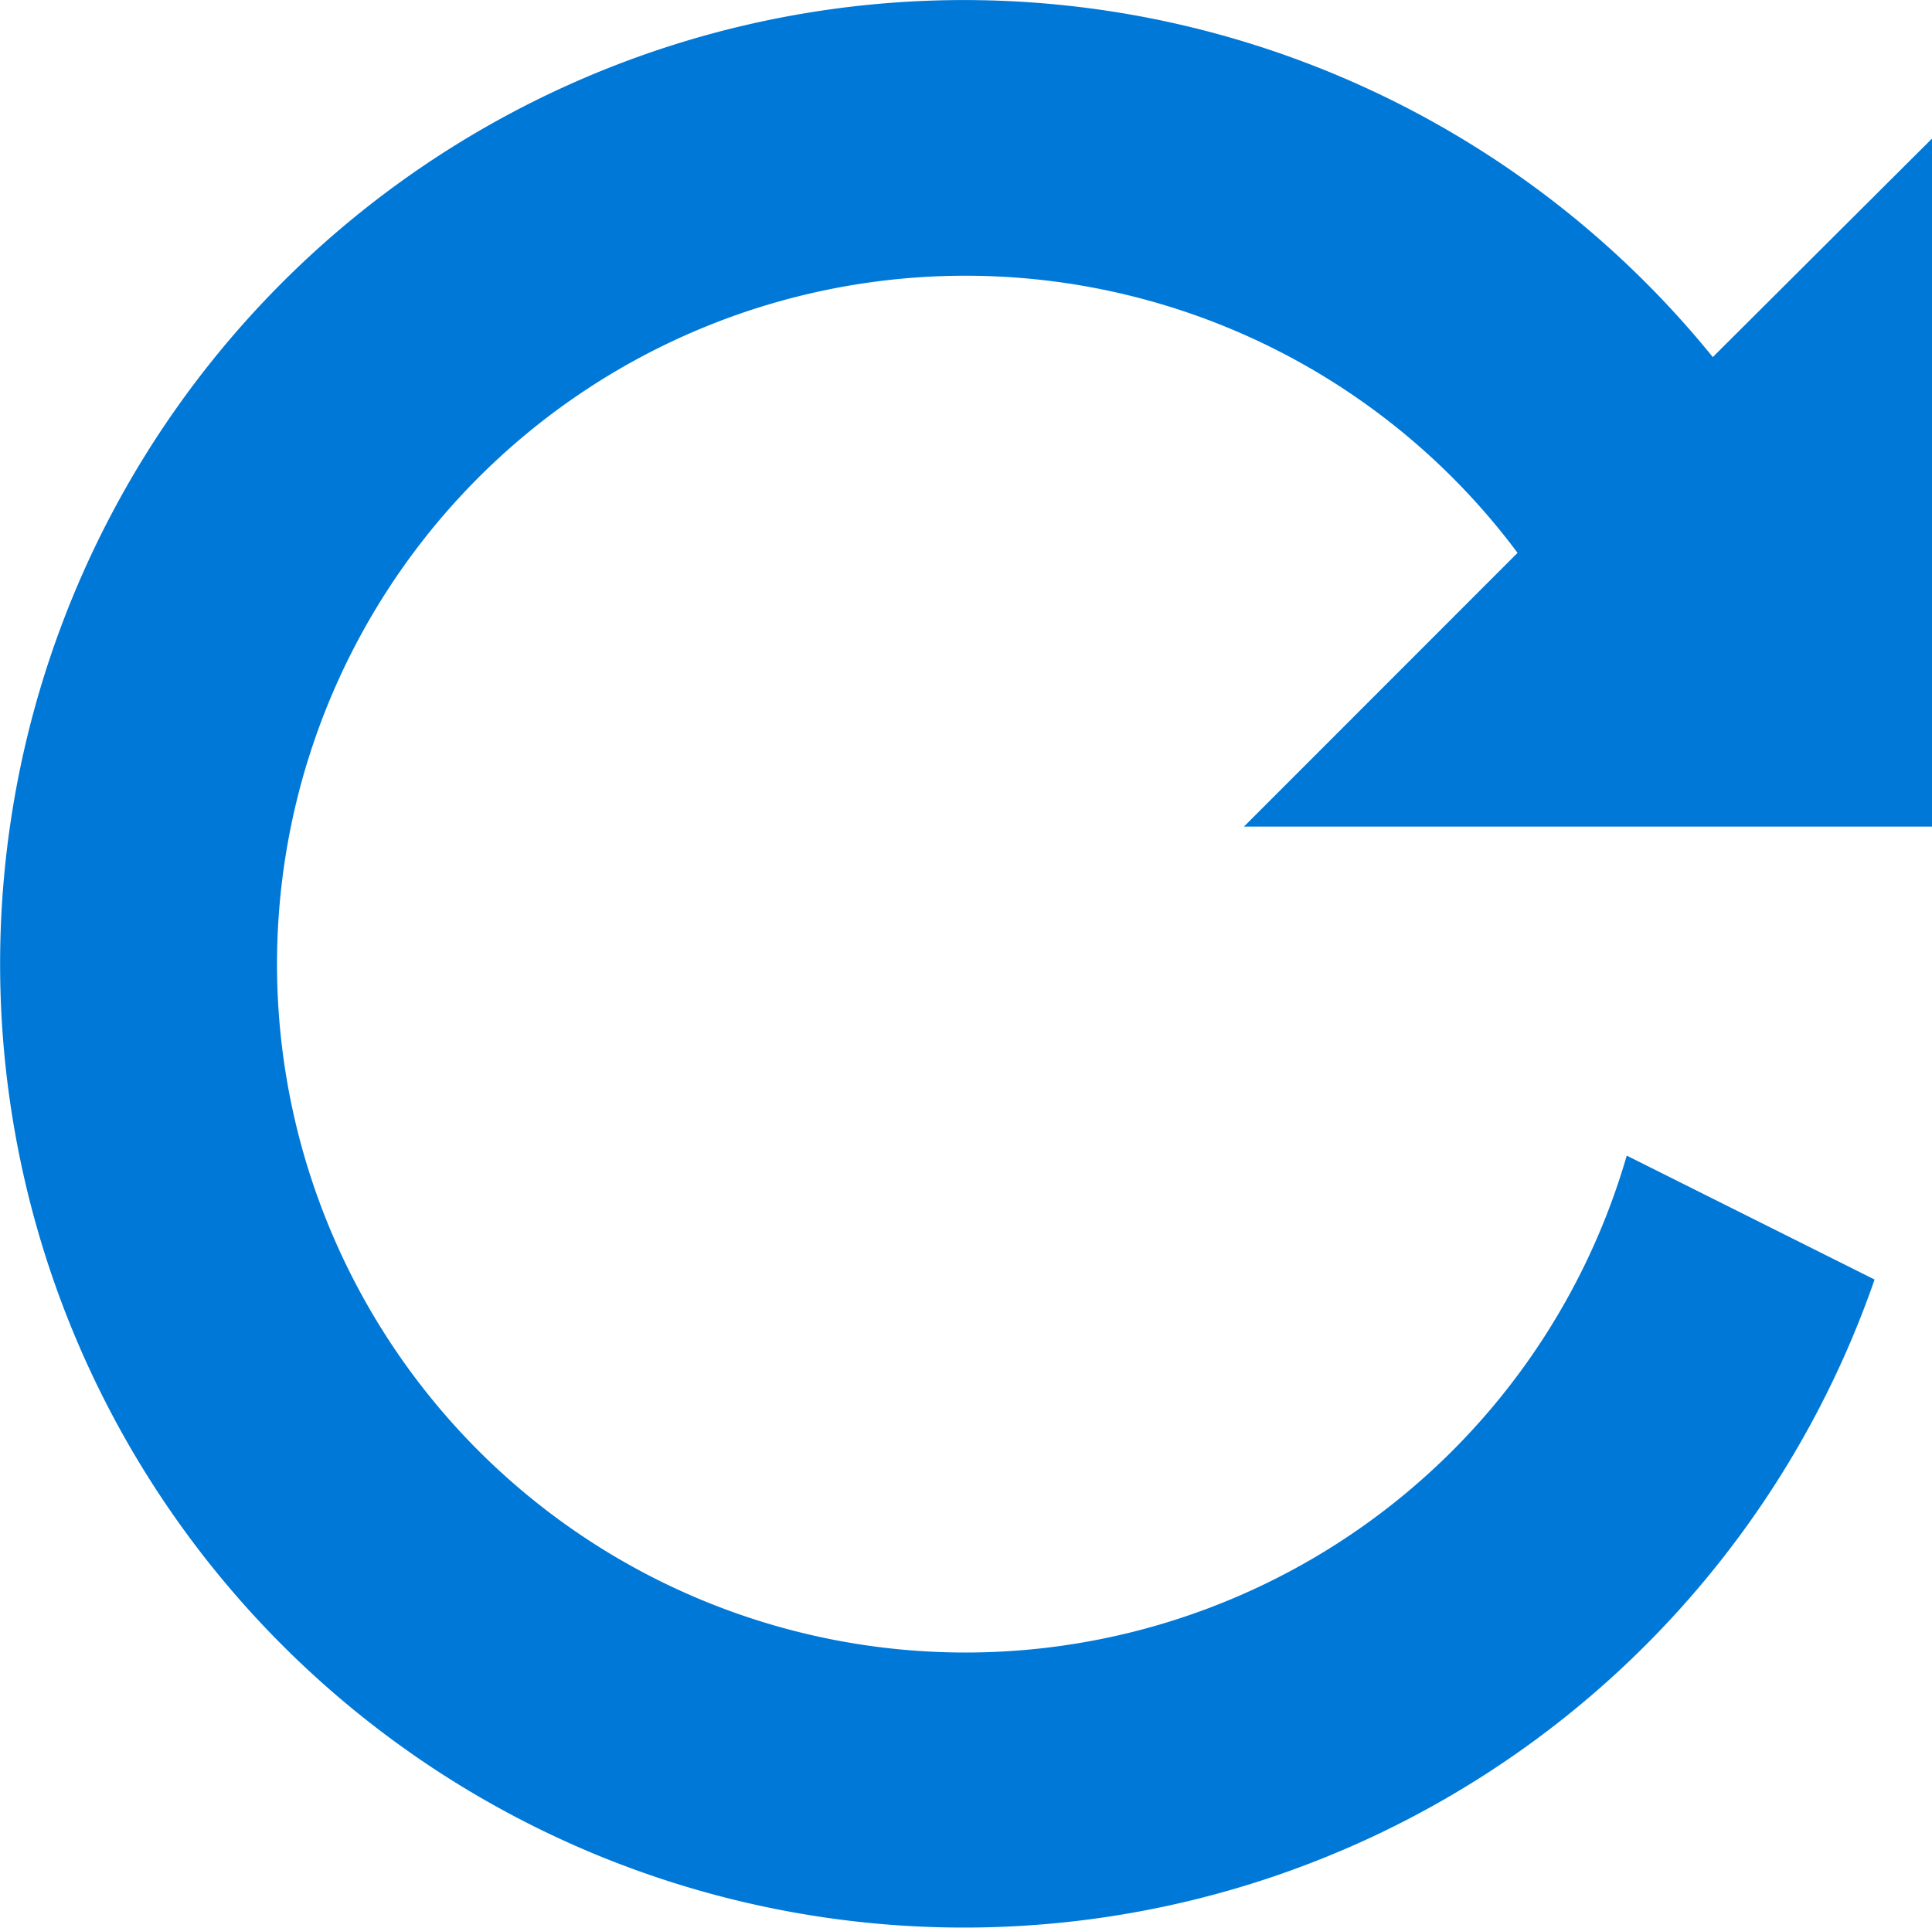 <svg class="svg-icon" style="width: 1.002em; height: 1em;vertical-align: middle;fill: currentColor;overflow: hidden;" viewBox="0 0 1026 1024" version="1.1" xmlns="http://www.w3.org/2000/svg"><path d="M1026.241 439.007H660.621l145.298-145.371a365.621 365.621 0 1 0 57.987 320.137l131.623 65.812a511.869 511.869 0 1 1-85.921-489.932L1026.241 73.387v365.621z" fill="#0078D7" /></svg>